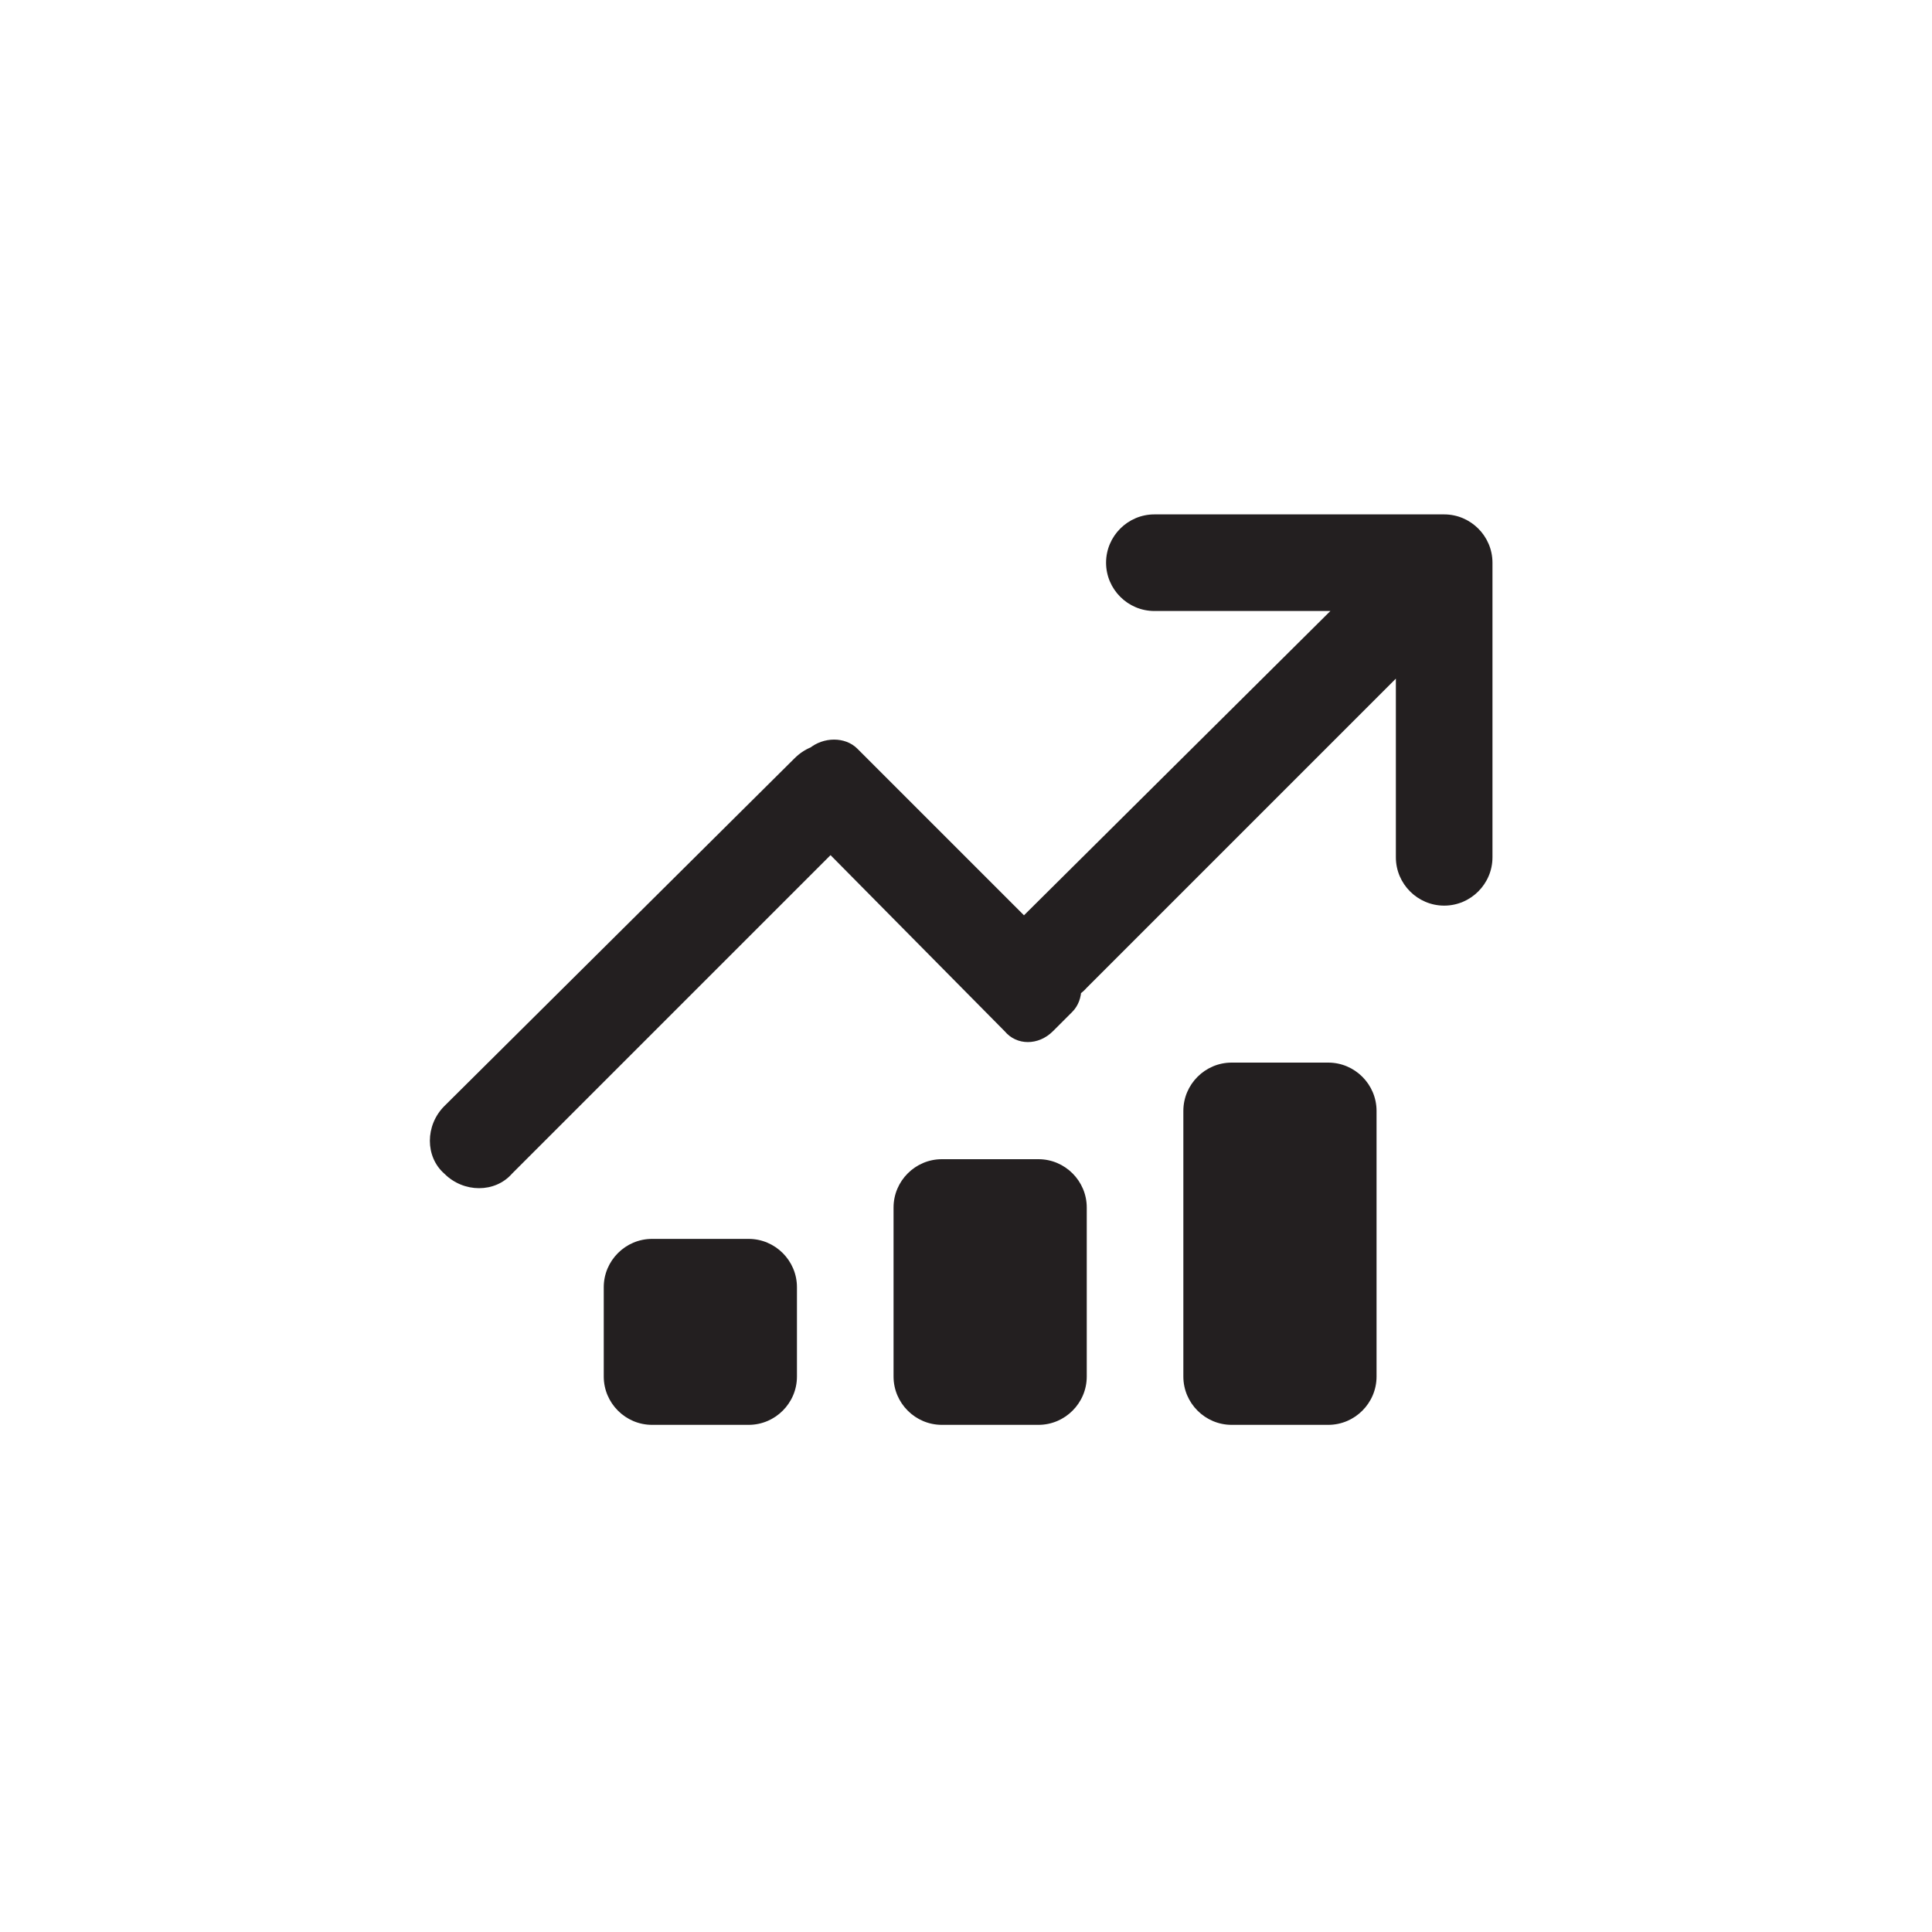 <svg xmlns="http://www.w3.org/2000/svg" viewBox="0 0 80 80"><path fill="#231F20" d="M33 53.3c0-1.1-.9-2-2-2h-4c-1.1 0-2 .9-2 2V57c0 1.1.9 2 2 2h4c1.1 0 2-.9 2-2v-3.7zM45 50c0-1.1-.9-2-2-2h-4c-1.1 0-2 .9-2 2v7c0 1.1.9 2 2 2h4c1.1 0 2-.9 2-2v-7zm12-4c0-1.1-.9-2-2-2h-4c-1.1 0-2 .9-2 2v11c0 1.1.9 2 2 2h4c1.1 0 2-.9 2-2V46zm2.5-22.3c-.8-.8-2-.8-2.8 0L42.2 38.1c-.8.8-.8 2.1 0 2.8.8.8 2.1.8 2.8 0l14.4-14.4c.9-.8.9-2 .1-2.8zm2.3-.4c0-1.1-.9-2-2-2h-12c-1.1 0-2 .9-2 2s.9 2 2 2h12c1.1 0 2-.9 2-2zm-2-2c-1.1 0-2 .9-2 2v12.2c0 1.1.9 2 2 2s2-.9 2-2V23.3c0-1.1-.9-2-2-2zM32.7 31.7c-.5.5-.6 1.5 0 2l8.9 9c.5.6 1.4.6 2 0l.8-.8c.5-.5.5-1.4 0-2L35.5 31c-.5-.5-1.4-.5-2 0l-.8.7zm3-.3c-.8-.8-2-.8-2.8 0L18.4 45.8c-.8.8-.8 2.1 0 2.8.8.8 2.1.8 2.8 0l14.4-14.4c.8-.7.8-2 .1-2.8z"/></svg>